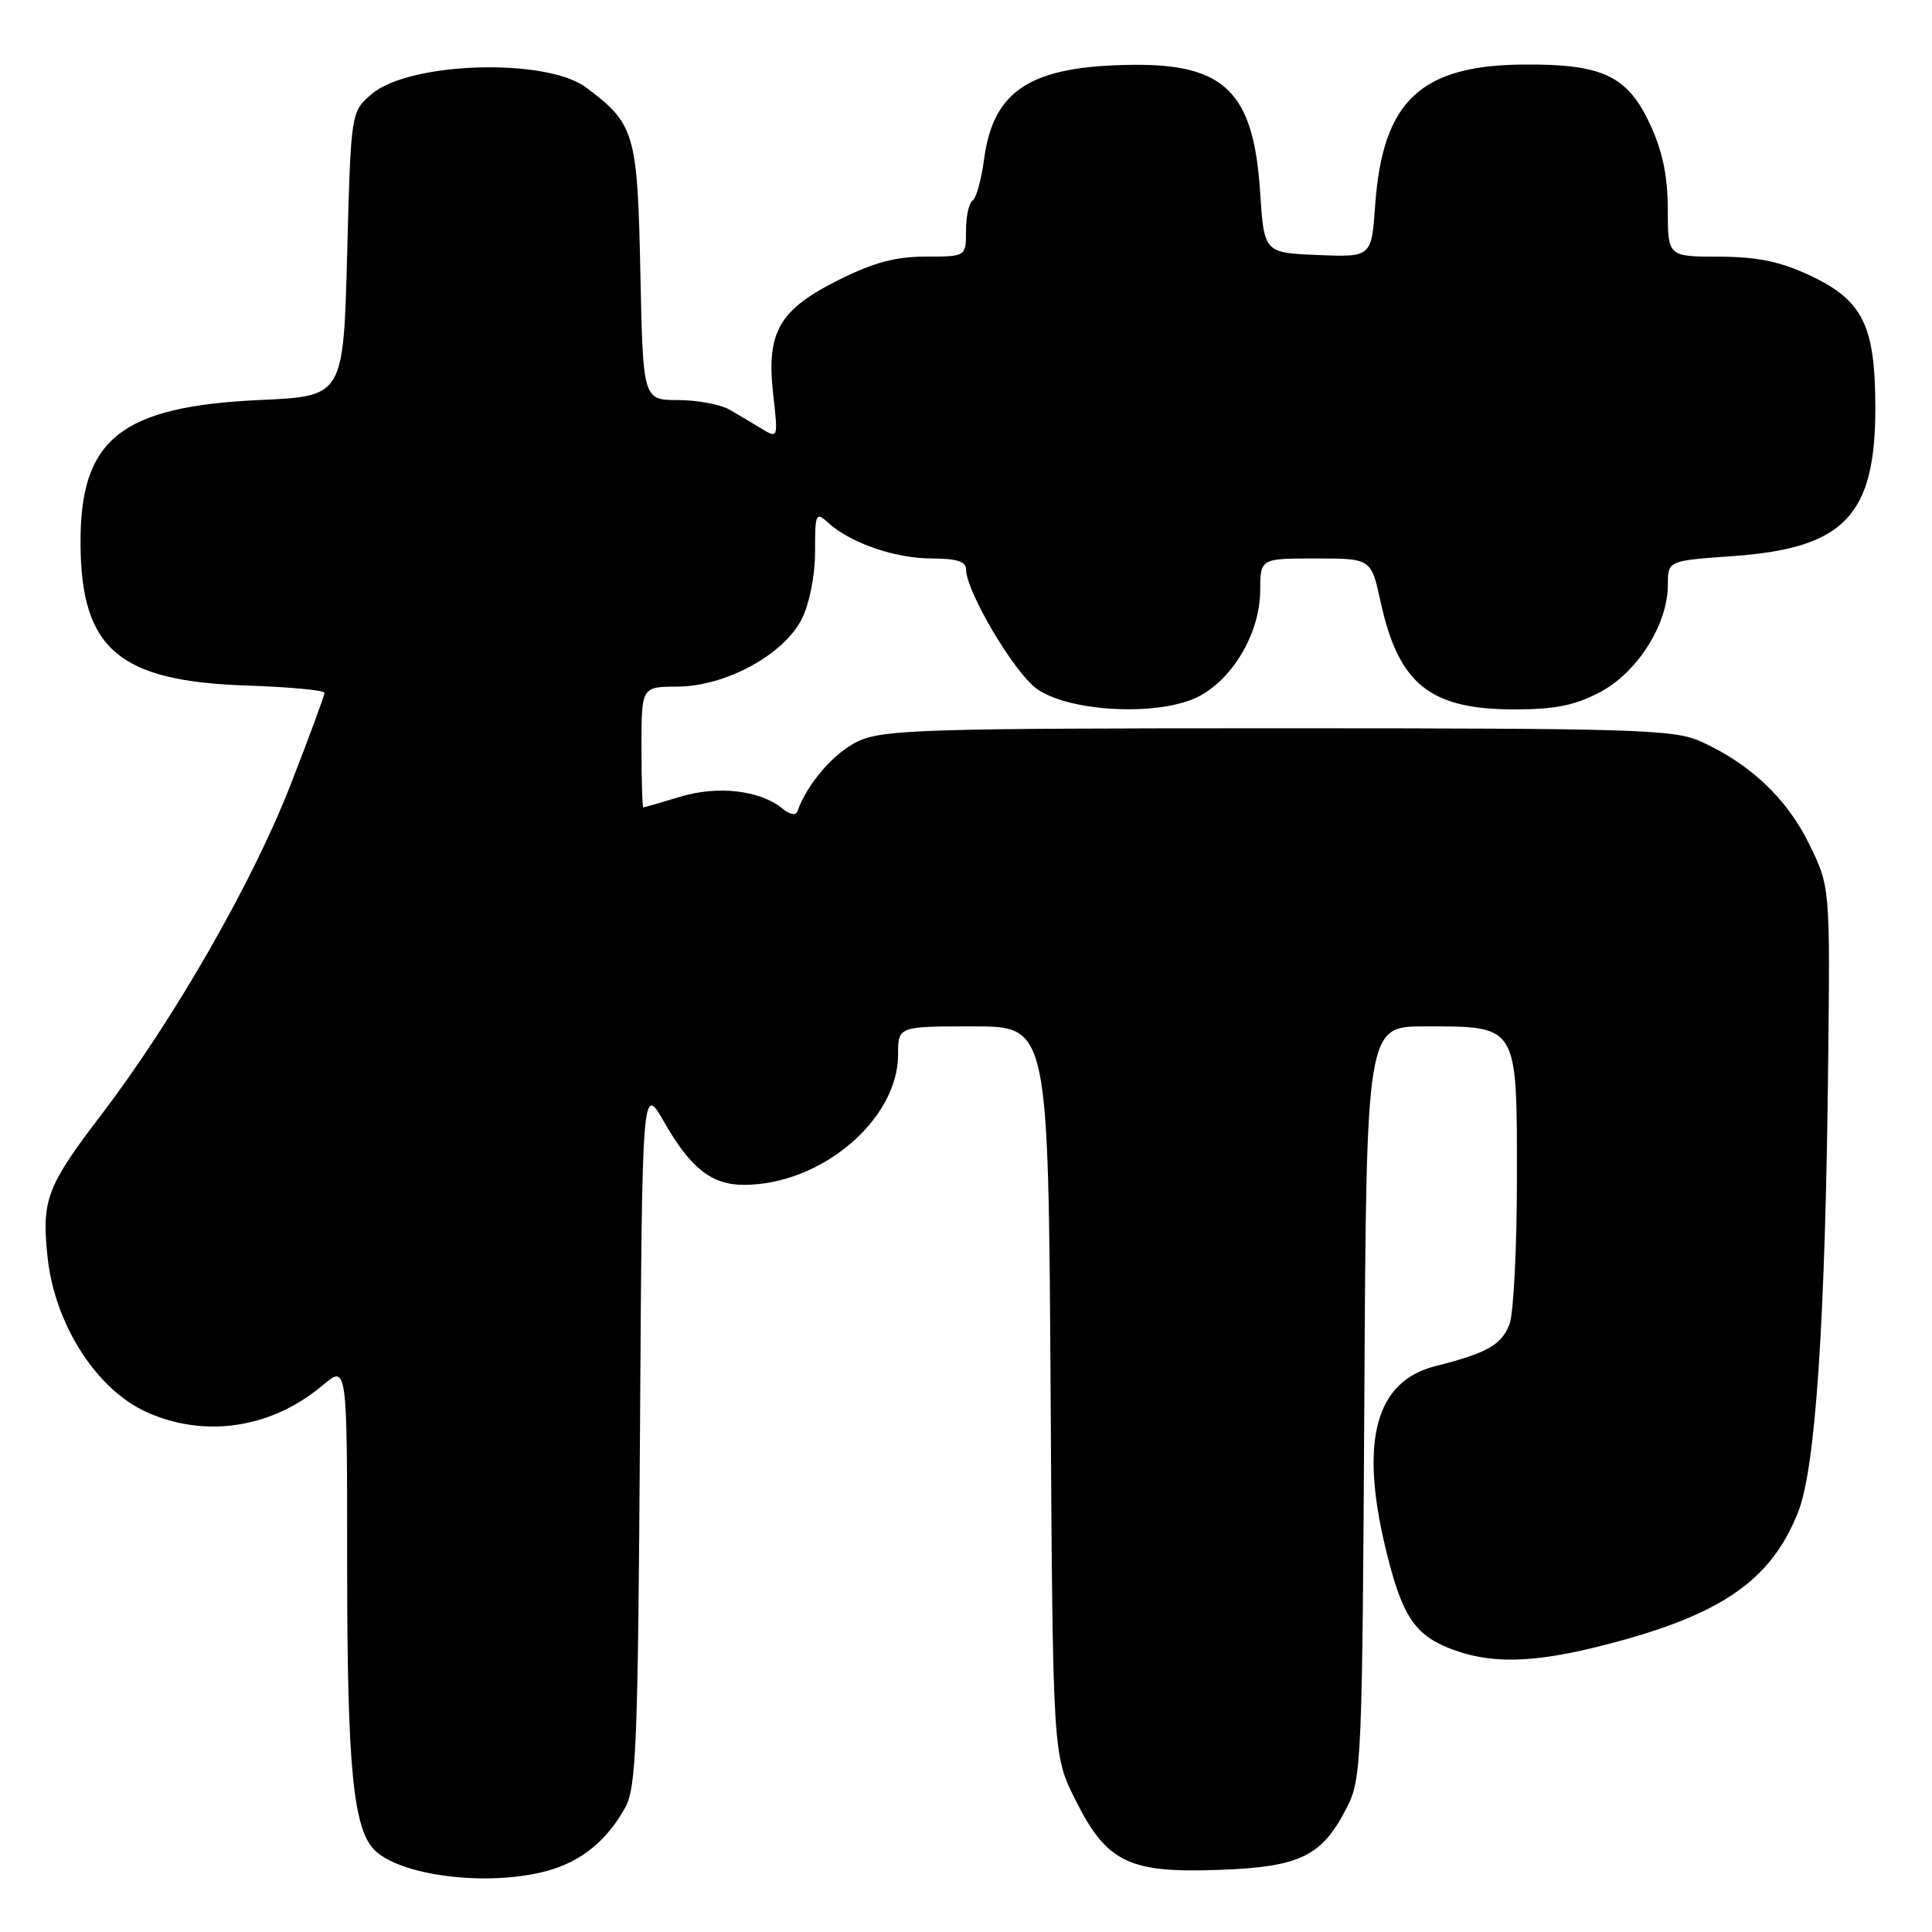 <?xml version="1.0" encoding="UTF-8" standalone="no"?>
<!DOCTYPE svg PUBLIC "-//W3C//DTD SVG 1.1//EN" "http://www.w3.org/Graphics/SVG/1.1/DTD/svg11.dtd" >
<svg xmlns="http://www.w3.org/2000/svg" xmlns:xlink="http://www.w3.org/1999/xlink" version="1.1" viewBox="0 0 256 256">
 <g >
 <path fill="currentColor"
d=" M 72.50 247.90 C 77.01 246.67 80.41 243.91 82.85 239.50 C 84.31 236.85 84.53 231.03 84.80 190.04 C 85.09 143.59 85.09 143.59 88.03 148.72 C 91.49 154.79 94.31 157.00 98.57 157.00 C 108.79 157.00 118.99 148.38 119.00 139.75 C 119.00 136.00 119.00 136.00 128.96 136.00 C 138.91 136.00 138.91 136.00 139.21 184.25 C 139.50 232.50 139.50 232.50 142.50 238.50 C 146.66 246.82 149.59 248.23 161.74 247.76 C 172.34 247.36 175.20 245.94 178.50 239.44 C 180.41 235.68 180.51 233.22 180.78 185.75 C 181.05 136.00 181.05 136.00 188.80 136.00 C 201.19 136.00 201.00 135.69 201.00 155.99 C 201.00 165.27 200.56 174.03 200.02 175.45 C 198.98 178.20 197.05 179.29 190.20 181.02 C 182.35 183.00 180.19 190.70 183.51 204.80 C 185.65 213.85 187.30 216.50 191.98 218.38 C 197.36 220.53 203.02 220.42 212.50 218.00 C 228.04 214.03 234.67 209.47 238.28 200.31 C 240.57 194.46 241.87 175.11 242.24 141.00 C 242.50 117.50 242.50 117.50 239.70 111.79 C 236.75 105.79 231.88 101.19 225.34 98.24 C 221.85 96.66 216.72 96.50 169.50 96.50 C 122.82 96.50 117.12 96.67 113.77 98.19 C 110.60 99.63 106.91 103.87 105.67 107.50 C 105.46 108.09 104.66 107.95 103.69 107.15 C 100.73 104.71 95.13 104.06 90.14 105.57 C 87.59 106.34 85.39 106.98 85.25 106.99 C 85.11 107.00 85.00 103.40 85.00 99.00 C 85.00 91.00 85.00 91.00 89.75 90.98 C 96.15 90.95 103.88 86.74 106.25 82.00 C 107.26 79.97 108.00 76.24 108.00 73.10 C 108.00 67.97 108.09 67.77 109.79 69.31 C 112.73 71.97 118.65 74.00 123.47 74.00 C 126.71 74.00 128.00 74.40 128.00 75.41 C 128.00 78.35 134.38 89.13 137.38 91.27 C 141.79 94.42 153.97 94.95 159.00 92.20 C 163.53 89.73 166.96 83.73 166.98 78.25 C 167.00 74.00 167.00 74.00 174.34 74.00 C 181.68 74.00 181.68 74.00 182.94 79.75 C 185.31 90.64 189.47 93.99 200.59 94.00 C 206.07 94.00 208.67 93.48 212.04 91.70 C 216.98 89.08 221.00 82.71 221.00 77.49 C 221.00 74.30 221.00 74.30 229.58 73.69 C 244.37 72.65 248.51 68.34 248.49 54.00 C 248.48 43.05 246.83 39.76 239.68 36.43 C 235.83 34.64 232.77 34.02 227.75 34.01 C 221.00 34.00 221.00 34.00 220.99 27.75 C 220.98 23.29 220.30 20.04 218.62 16.42 C 215.65 10.05 212.34 8.48 202.00 8.55 C 188.23 8.63 183.21 13.36 182.22 27.17 C 181.73 34.08 181.73 34.08 174.61 33.79 C 167.50 33.50 167.50 33.50 166.97 25.41 C 166.11 12.24 162.30 8.45 150.04 8.59 C 136.57 8.74 131.61 11.91 130.39 21.13 C 130.03 23.83 129.35 26.29 128.87 26.58 C 128.39 26.88 128.00 28.67 128.00 30.56 C 128.00 34.00 128.00 34.00 122.66 34.00 C 118.69 34.00 115.73 34.79 111.14 37.09 C 103.22 41.04 101.52 44.01 102.45 52.23 C 103.11 58.10 103.10 58.12 100.94 56.82 C 99.74 56.09 97.80 54.94 96.63 54.26 C 95.46 53.59 92.41 53.02 89.85 53.01 C 85.20 53.00 85.20 53.00 84.85 36.07 C 84.47 17.62 84.11 16.41 77.66 11.59 C 72.35 7.63 54.21 8.19 49.23 12.48 C 46.50 14.83 46.50 14.83 46.00 33.66 C 45.50 52.50 45.50 52.50 34.50 53.00 C 15.97 53.85 10.58 58.17 10.67 72.12 C 10.76 86.03 15.77 90.28 32.75 90.84 C 38.39 91.03 43.00 91.46 43.00 91.81 C 43.00 92.15 40.98 97.63 38.50 103.99 C 33.47 116.92 23.03 135.12 13.40 147.74 C 6.20 157.18 5.51 158.99 6.29 166.48 C 7.21 175.40 12.71 184.05 19.38 187.09 C 27.13 190.60 35.98 189.27 42.75 183.56 C 46.00 180.82 46.00 180.82 46.00 207.36 C 46.00 234.57 46.81 242.62 49.81 245.32 C 53.55 248.67 64.92 249.97 72.50 247.90 Z "/>
</g>
</svg>